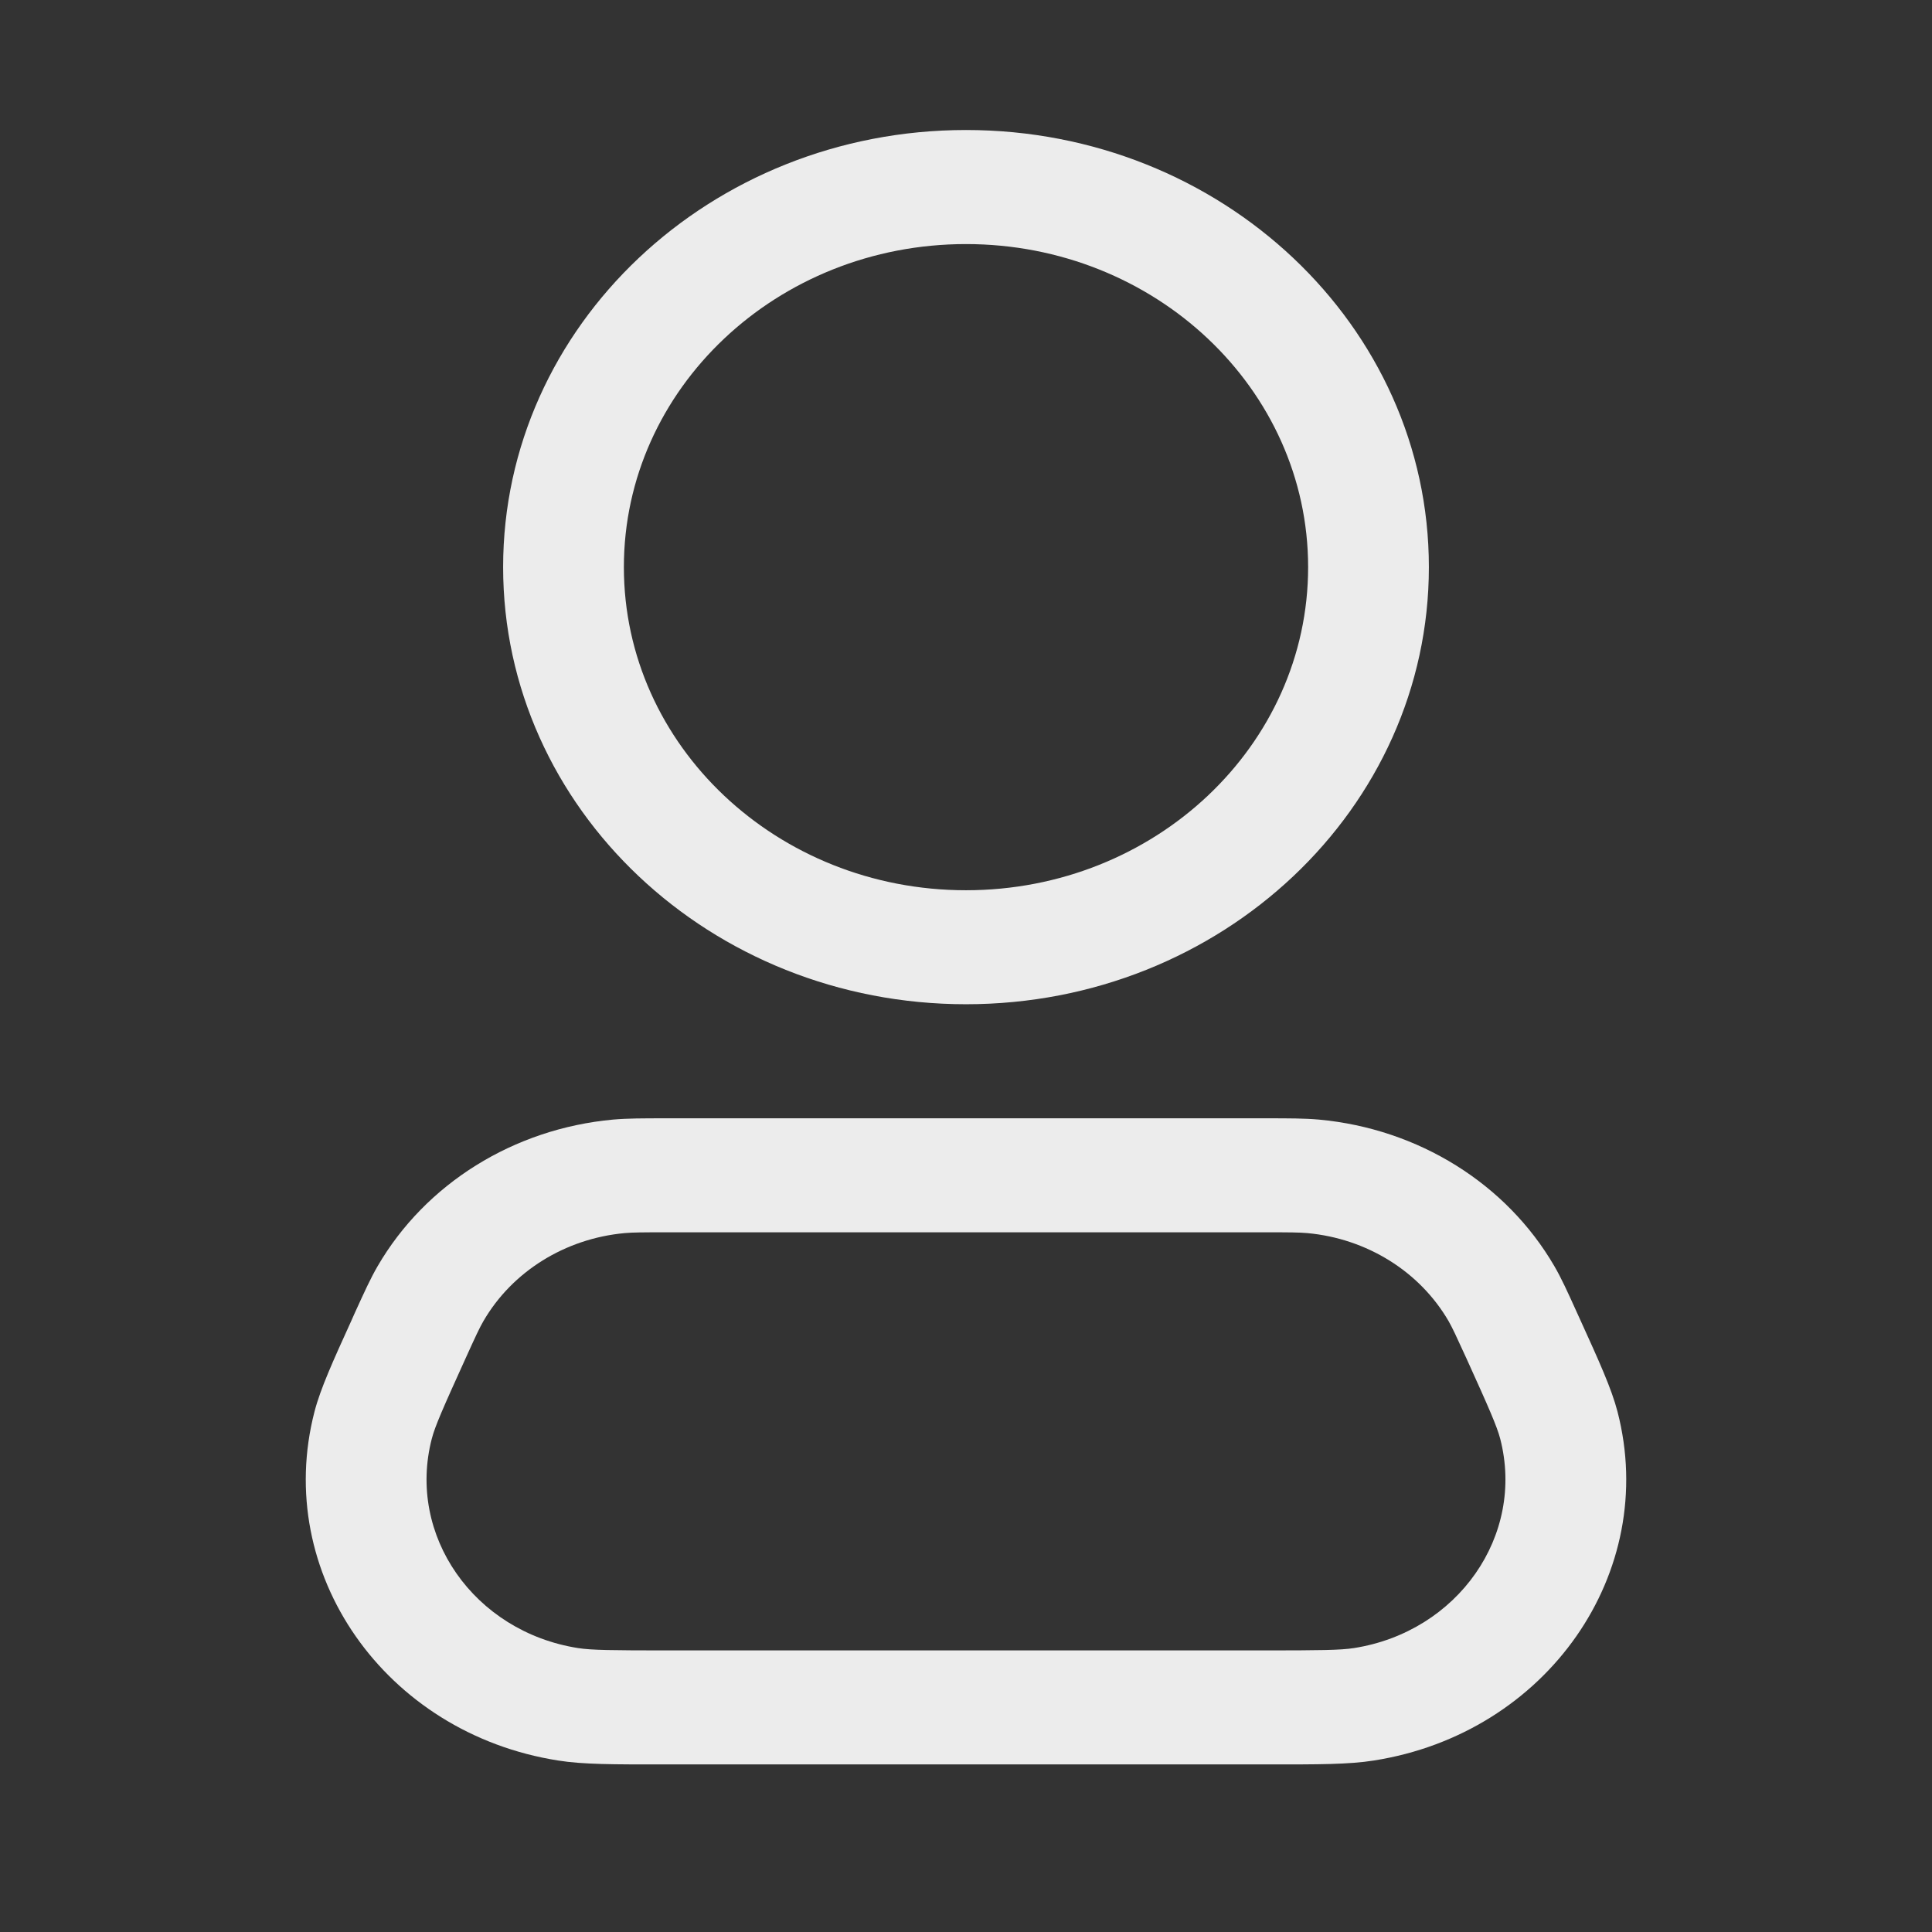 <svg width="24" height="24" viewBox="0 0 24 24" fill="none" xmlns="http://www.w3.org/2000/svg">
<rect x="0" y="0" width="24" height="24" fill="#333333" stroke="none"/>
<path fill-rule="evenodd" clip-rule="evenodd" d="M12 3.032C9.653 3.032 7.75 4.829 7.75 7.045C7.75 9.262 9.653 11.059 12 11.059C14.347 11.059 16.25 9.262 16.25 7.045C16.25 4.829 14.347 3.032 12 3.032ZM6.25 7.045C6.25 4.047 8.824 1.615 12 1.615C15.176 1.615 17.75 4.047 17.75 7.045C17.75 10.044 15.176 12.475 12 12.475C8.824 12.475 6.25 10.044 6.25 7.045Z" fill="#ECECEC"/>
<path fill-rule="evenodd" clip-rule="evenodd" d="M8.27 13.892C8.282 13.892 8.295 13.892 8.308 13.892L15.73 13.892C16.011 13.892 16.203 13.892 16.385 13.908C17.619 14.022 18.713 14.703 19.309 15.729C19.397 15.88 19.473 16.048 19.583 16.291L19.598 16.324C19.61 16.35 19.622 16.375 19.633 16.401C19.864 16.909 20.019 17.25 20.093 17.535C20.612 19.537 19.218 21.533 17.065 21.87C16.758 21.919 16.366 21.919 15.78 21.918C15.751 21.918 15.722 21.918 15.692 21.918H8.308C8.278 21.918 8.248 21.918 8.22 21.918C7.634 21.919 7.241 21.919 6.935 21.87C4.782 21.533 3.388 19.537 3.907 17.535C3.981 17.25 4.136 16.909 4.367 16.401C4.378 16.375 4.39 16.35 4.401 16.324C4.406 16.313 4.411 16.302 4.416 16.291C4.527 16.048 4.603 15.88 4.691 15.729C5.287 14.703 6.381 14.022 7.614 13.908C7.796 13.892 7.989 13.892 8.27 13.892ZM8.308 15.308C7.975 15.308 7.86 15.309 7.76 15.318C7.02 15.386 6.363 15.795 6.006 16.41C5.957 16.494 5.911 16.593 5.78 16.882C5.502 17.495 5.404 17.717 5.364 17.872C5.052 19.073 5.889 20.27 7.181 20.473C7.347 20.499 7.602 20.502 8.308 20.502H15.692C16.398 20.502 16.652 20.499 16.819 20.473C18.111 20.27 18.947 19.073 18.636 17.872C18.595 17.717 18.498 17.495 18.22 16.882C18.088 16.593 18.042 16.494 17.994 16.41C17.636 15.795 16.98 15.386 16.24 15.318C16.14 15.309 16.025 15.308 15.692 15.308H8.308Z" fill="#ECECEC"/>
</svg>

